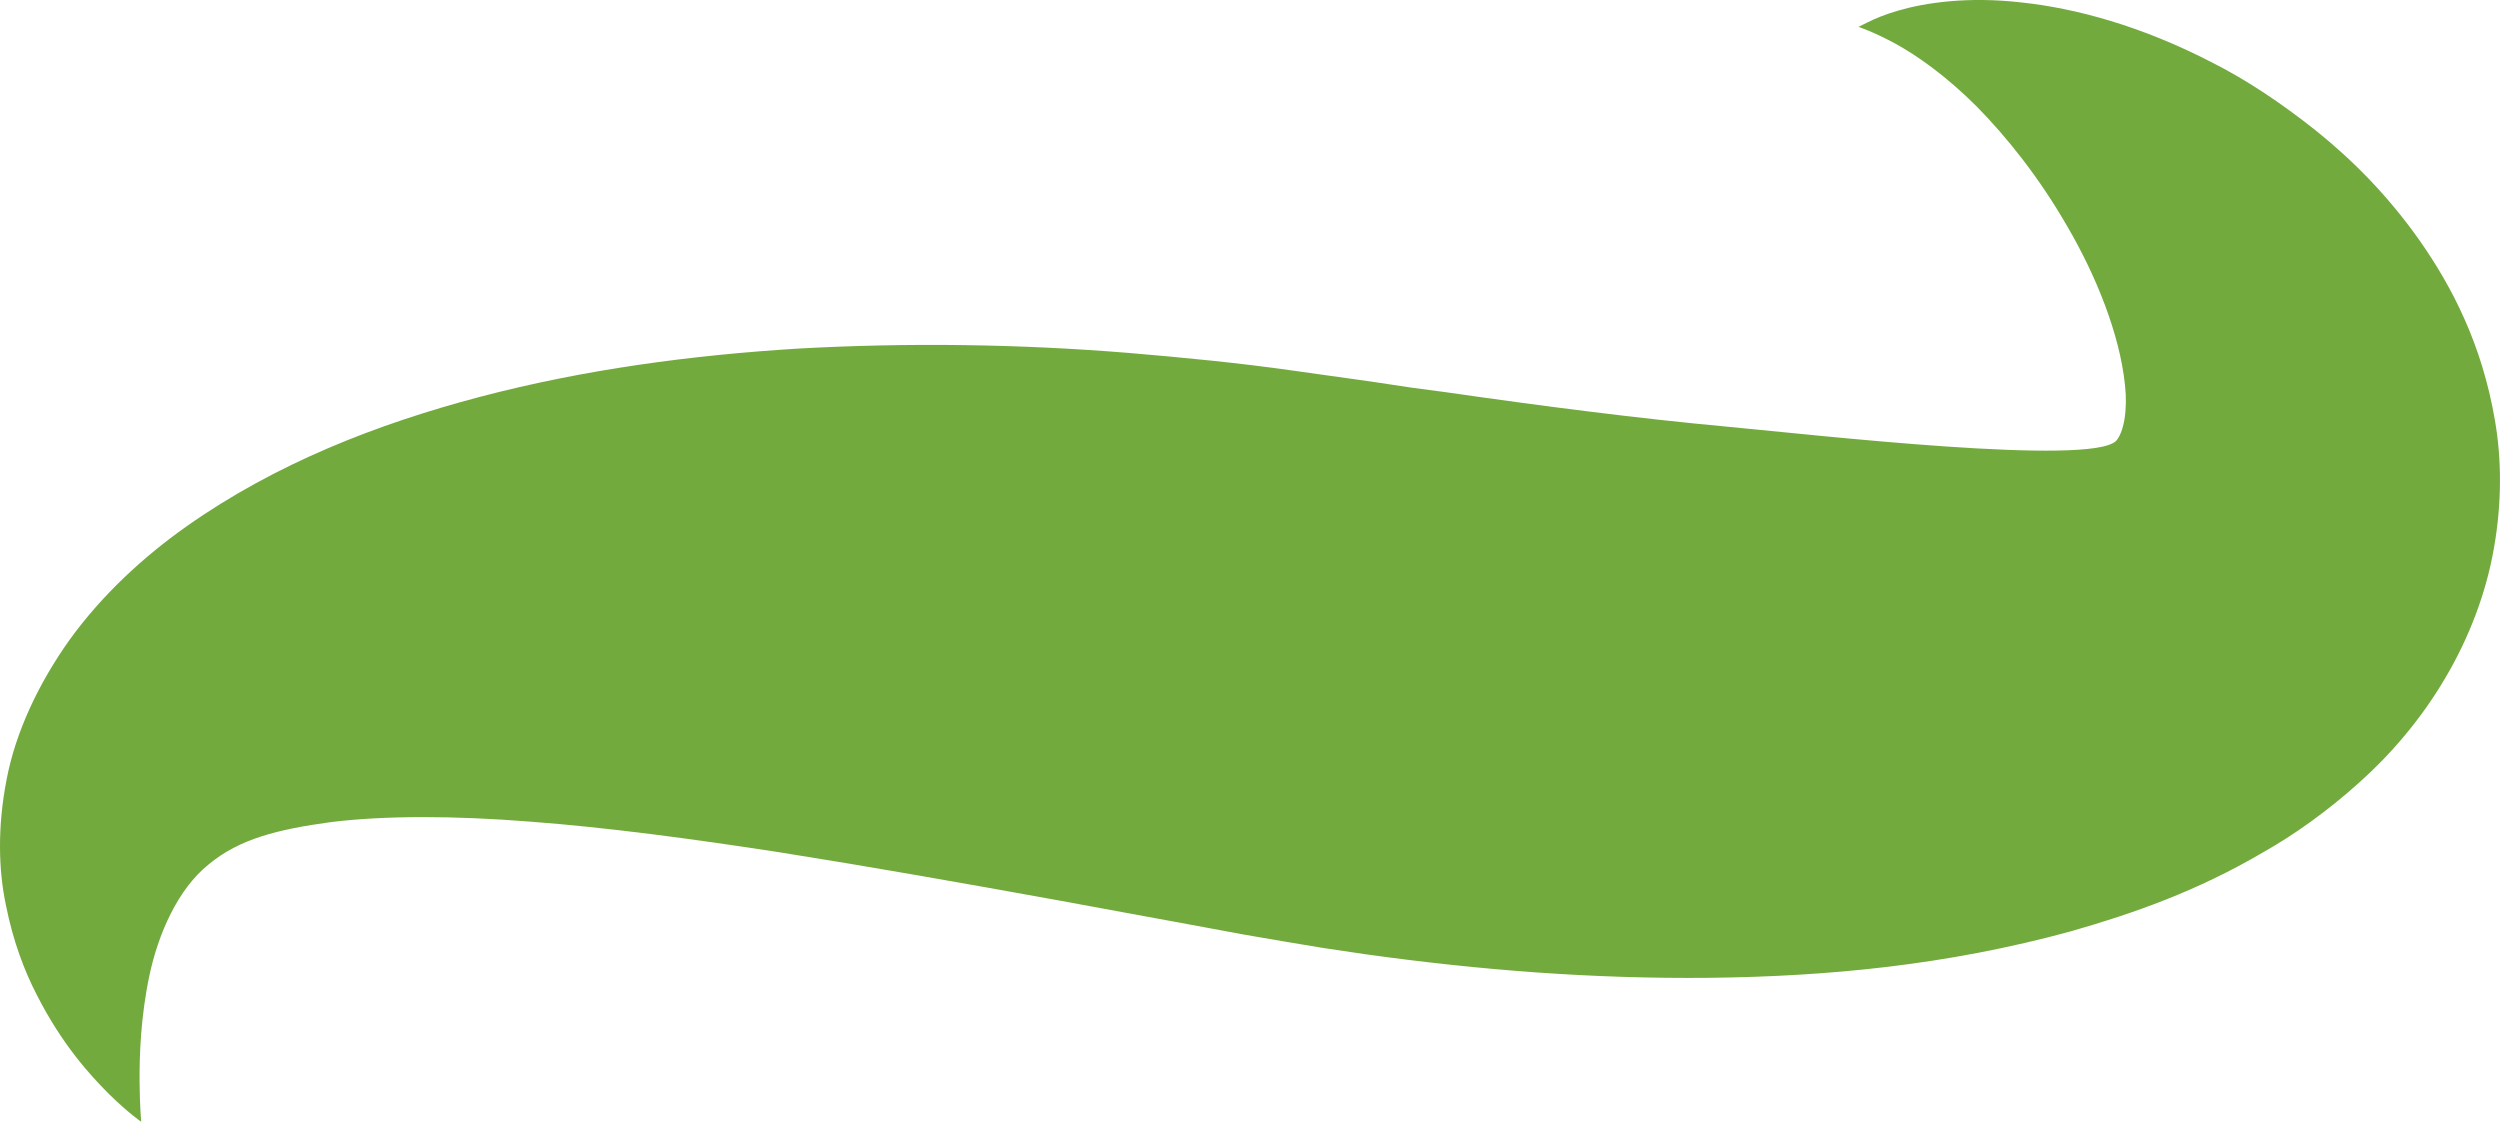 <svg version="1.1" id="图层_1" x="0px" y="0px" width="92.455px" height="41.486px" viewBox="0 0 92.455 41.486" enable-background="new 0 0 92.455 41.486" xml:space="preserve" xmlns="http://www.w3.org/2000/svg" xmlns:xlink="http://www.w3.org/1999/xlink" xmlns:xml="http://www.w3.org/XML/1998/namespace">
  <path fill="#73AA3E" d="M5.224,41.486c0,0-0.45-0.299-1.18-1.013c-0.721-0.72-1.747-1.845-2.676-3.666
	c-0.472-0.912-0.887-2.01-1.151-3.342c-0.279-1.329-0.309-2.908,0.028-4.642c0.33-1.736,1.171-3.54,2.336-5.172
	c1.173-1.621,2.69-3.037,4.322-4.188c3.29-2.319,7.026-3.779,10.843-4.786c3.835-1.008,7.8-1.544,11.826-1.789
	c4.016-0.22,8.104-0.168,12.171,0.164c2.032,0.172,4.072,0.368,6.092,0.656l2.894,0.406l1.447,0.218l1.305,0.174
	c3.521,0.507,7.116,0.973,10.452,1.279c3.344,0.315,13.364,1.453,14.322,0.523c0.289-0.319,0.436-1.146,0.33-2.078
	c-0.196-1.899-1.093-4.078-2.123-5.841c-1.034-1.802-2.227-3.297-3.348-4.439c-1.129-1.131-2.209-1.893-3.033-2.343
	c-0.823-0.444-1.351-0.613-1.351-0.613s0.12-0.059,0.352-0.174c0.237-0.119,0.599-0.278,1.101-0.423
	c0.994-0.294,2.586-0.538,4.596-0.304c2.01,0.217,4.42,0.875,6.982,2.195c1.294,0.649,2.584,1.506,3.908,2.559
	c1.317,1.062,2.624,2.36,3.82,4.056c1.182,1.69,2.301,3.82,2.782,6.66c0.243,1.412,0.257,3.025-0.037,4.689
	c-0.285,1.666-0.93,3.358-1.819,4.849c-0.881,1.495-2.004,2.804-3.164,3.837c-1.154,1.04-2.39,1.927-3.583,2.598
	c-2.423,1.421-4.774,2.247-7.08,2.905c-4.604,1.261-9.023,1.67-13.354,1.721c-4.349,0.044-8.534-0.287-12.745-0.873l-1.594-0.237
	l-1.444-0.241l-1.513-0.26l-1.364-0.254c-1.809-0.333-3.61-0.664-5.397-0.993c-3.558-0.645-7.013-1.255-10.313-1.779
	c-3.289-0.507-6.421-0.926-9.253-1.139c-2.836-0.224-5.368-0.228-7.36,0.015c-1.993,0.272-3.396,0.625-4.525,1.559
	c-1.156,0.923-1.876,2.586-2.202,4.124c-0.325,1.547-0.367,2.946-0.362,3.901C5.168,40.946,5.224,41.486,5.224,41.486z" class="color c1"/>
</svg>
